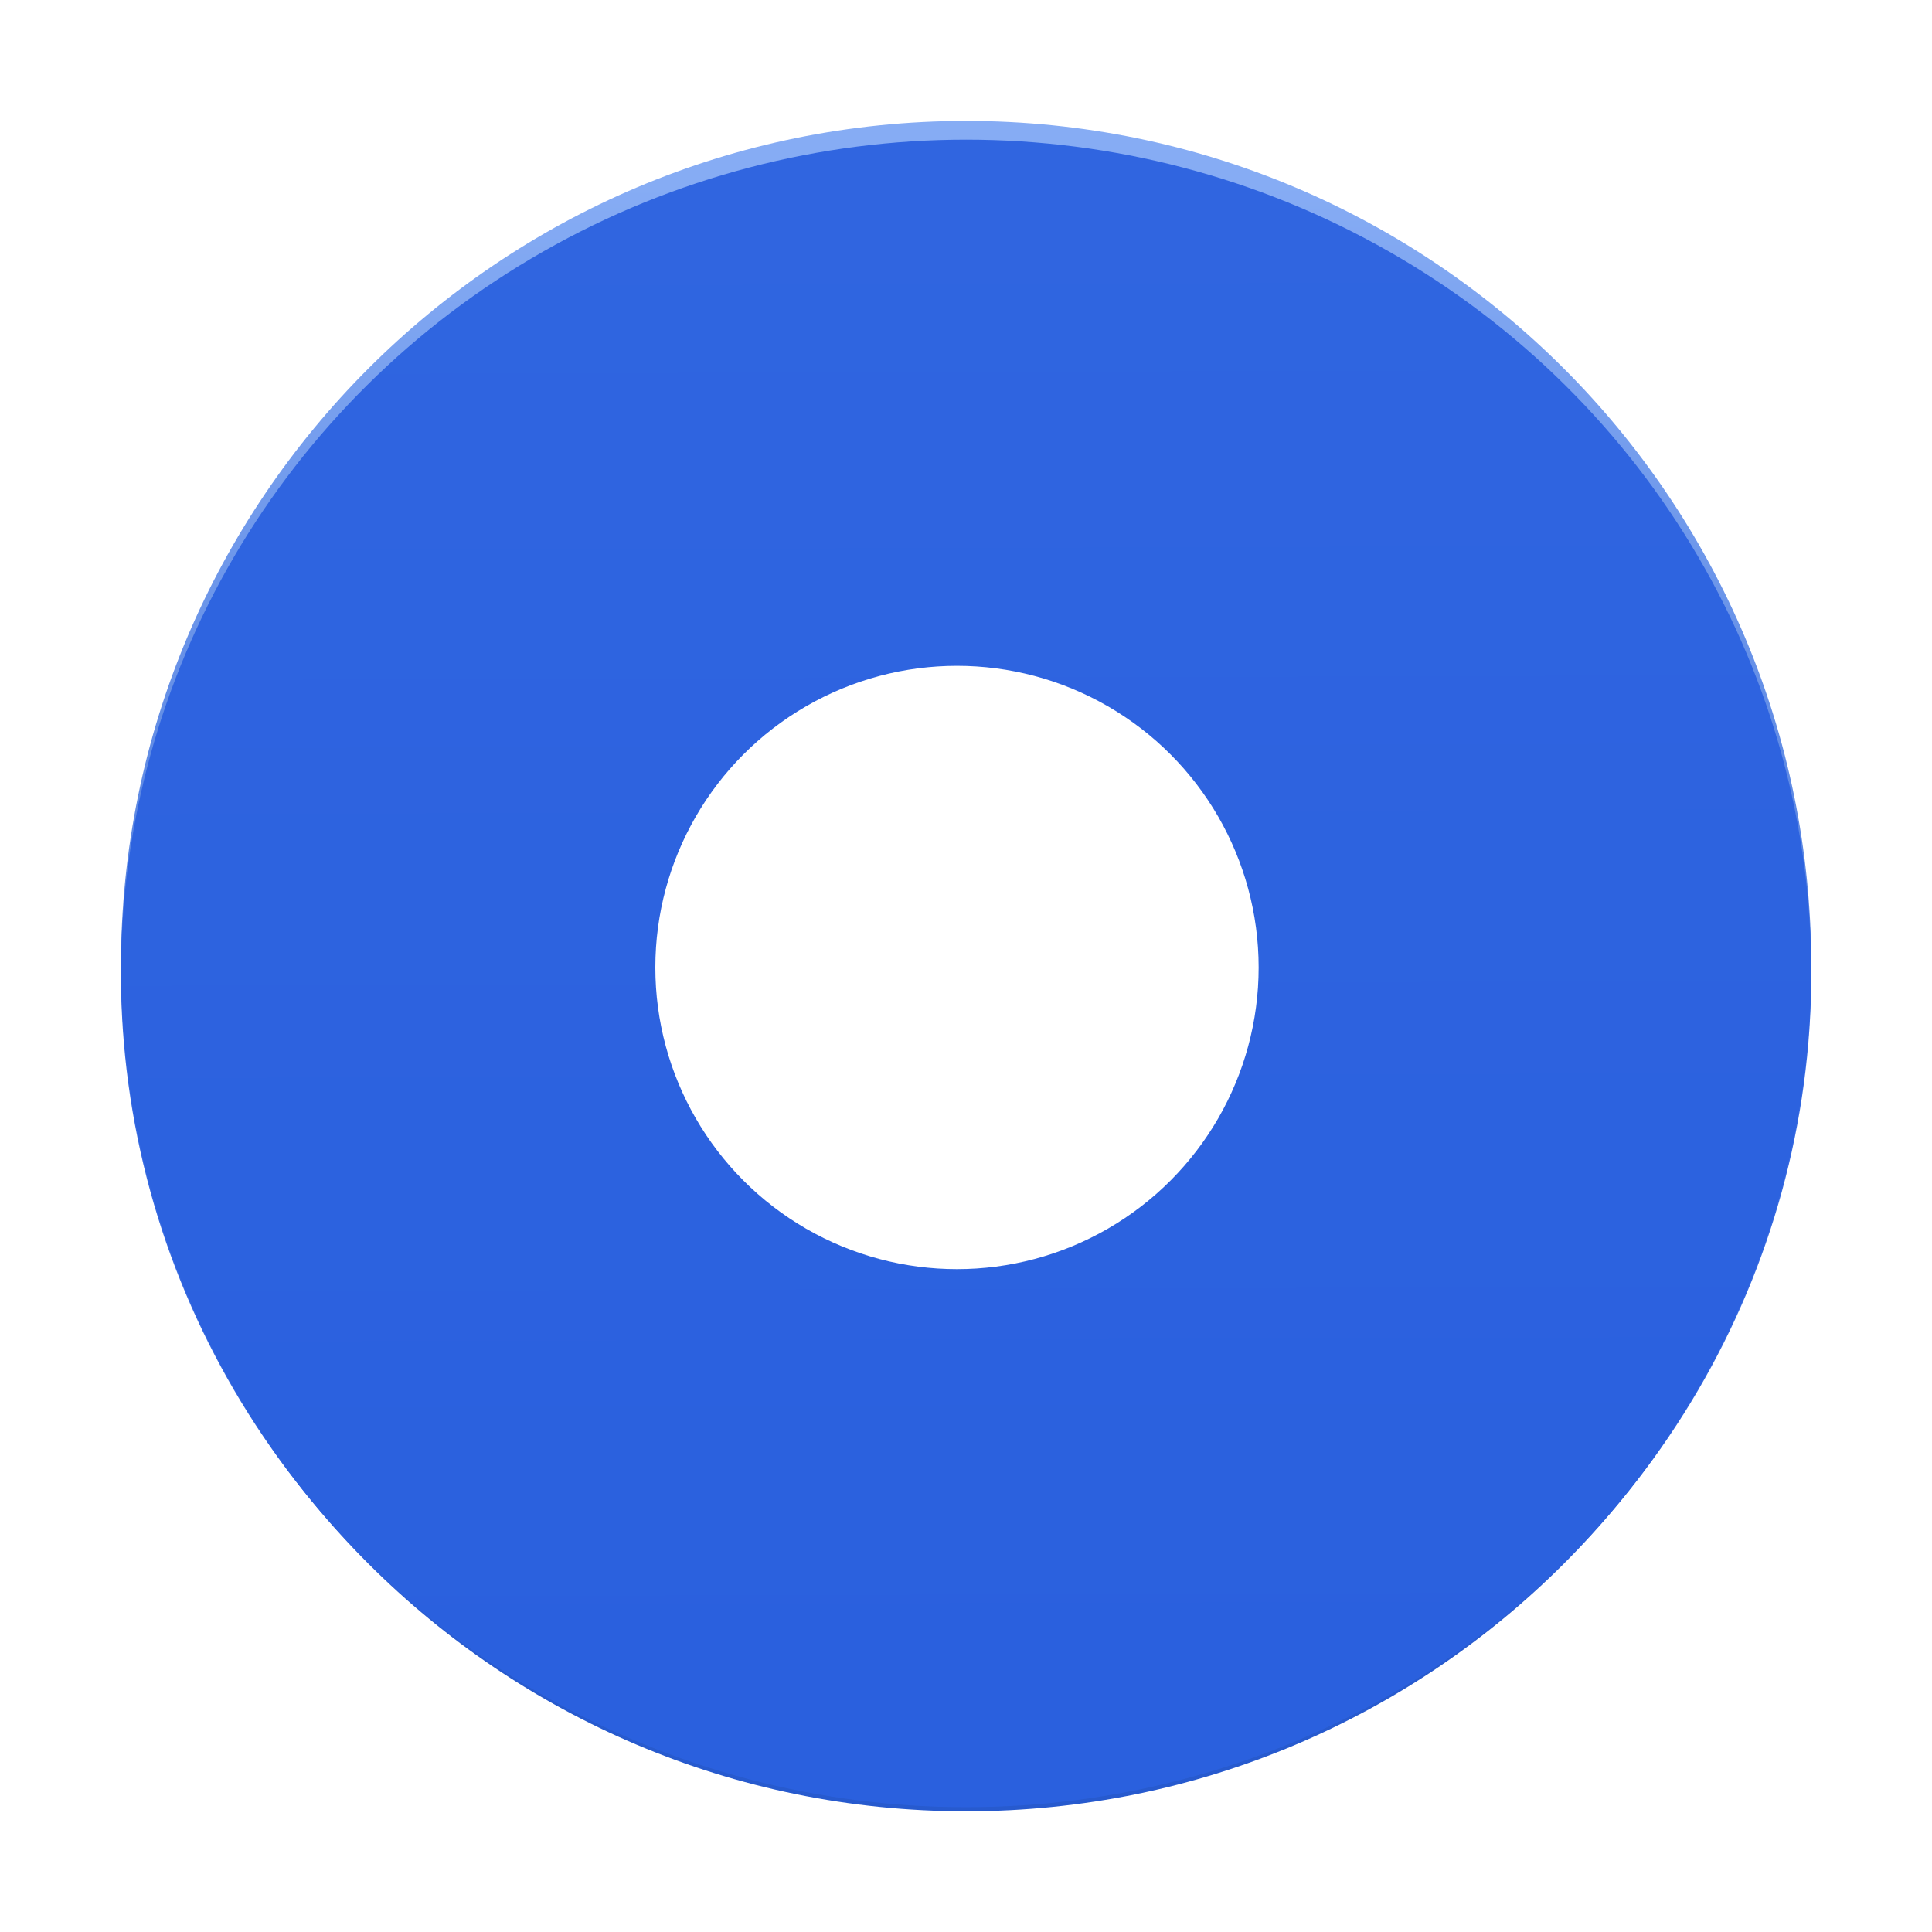<svg xmlns="http://www.w3.org/2000/svg" xmlns:svg="http://www.w3.org/2000/svg" xmlns:xlink="http://www.w3.org/1999/xlink" id="svg17" width="32" height="32" version="1.1" viewBox="0 0 8.467 8.467"><defs id="defs21"><linearGradient id="linearGradient835"><stop style="stop-color:#000;stop-opacity:1" id="stop831" offset="0"/><stop style="stop-color:#000;stop-opacity:.364" id="stop833" offset="1"/></linearGradient><linearGradient id="linearGradient4531"><stop style="stop-color:#275ace;stop-opacity:1" id="stop4527" offset="0"/><stop style="stop-color:#86acf4;stop-opacity:1" id="stop4529" offset="1"/></linearGradient><linearGradient id="linearGradient4533" x1="2.102" x2="2.092" y1="3.622" y2=".391" gradientTransform="matrix(1.001,0,0,1.002,-7.79025e-4,0.006)" gradientUnits="userSpaceOnUse" xlink:href="#linearGradient4531"/><linearGradient id="linearGradient837" x1="2.381" x2="2.381" y1="3.44" y2=".529" gradientTransform="matrix(1.001,0,0,1.014,-6.00025e-4,-0.041)" gradientUnits="userSpaceOnUse" xlink:href="#linearGradient835"/><filter style="color-interpolation-filters:sRGB" id="filter853" width="1.024" height="1.024" x="-.012" y="-.012"><feGaussianBlur id="feGaussianBlur855" stdDeviation=".006"/></filter></defs><path id="path31" d="m -0.4,5.988 c 0,0.348 -0.282,0.63 -0.63,0.63 -0.348,0 -0.63,-0.282 -0.63,-0.63 0,-0.348 0.282,-0.63 0.63,-0.63 0.348,0 0.63,0.282 0.63,0.63 z" style="opacity:.99;fill:gray;stroke-width:.197;filter:url(#filter853)"/><g id="g4566" transform="scale(2)"><rect style="fill:none;stroke-width:.217" id="rect4" width="3.699" height="3.696" x=".269" y=".266"/><path style="opacity:1;fill:url(#linearGradient4533);fill-opacity:1;stroke:url(#linearGradient837);stroke-width:0;stroke-miterlimit:4;stroke-dasharray:none;stroke-opacity:.682" id="path6" d="m 2.117,0.265 c -1.023,0 -1.852,0.829 -1.852,1.852 0,1.023 0.829,1.852 1.852,1.852 1.023,0 1.852,-0.829 1.852,-1.852 0,-1.023 -0.829,-1.852 -1.852,-1.852 z"/><ellipse id="path4737" cx="2.117" cy="2.133" rx="1.852" ry="1.827" style="opacity:1;fill:#2b61df;fill-opacity:.941;stroke:none;stroke-width:.056;stroke-miterlimit:4;stroke-dasharray:none;stroke-opacity:1"/><circle id="path4560" cx="2.097" cy="2.12" r=".661" style="fill:#fff;fill-opacity:1;stroke-width:.265"/></g></svg>